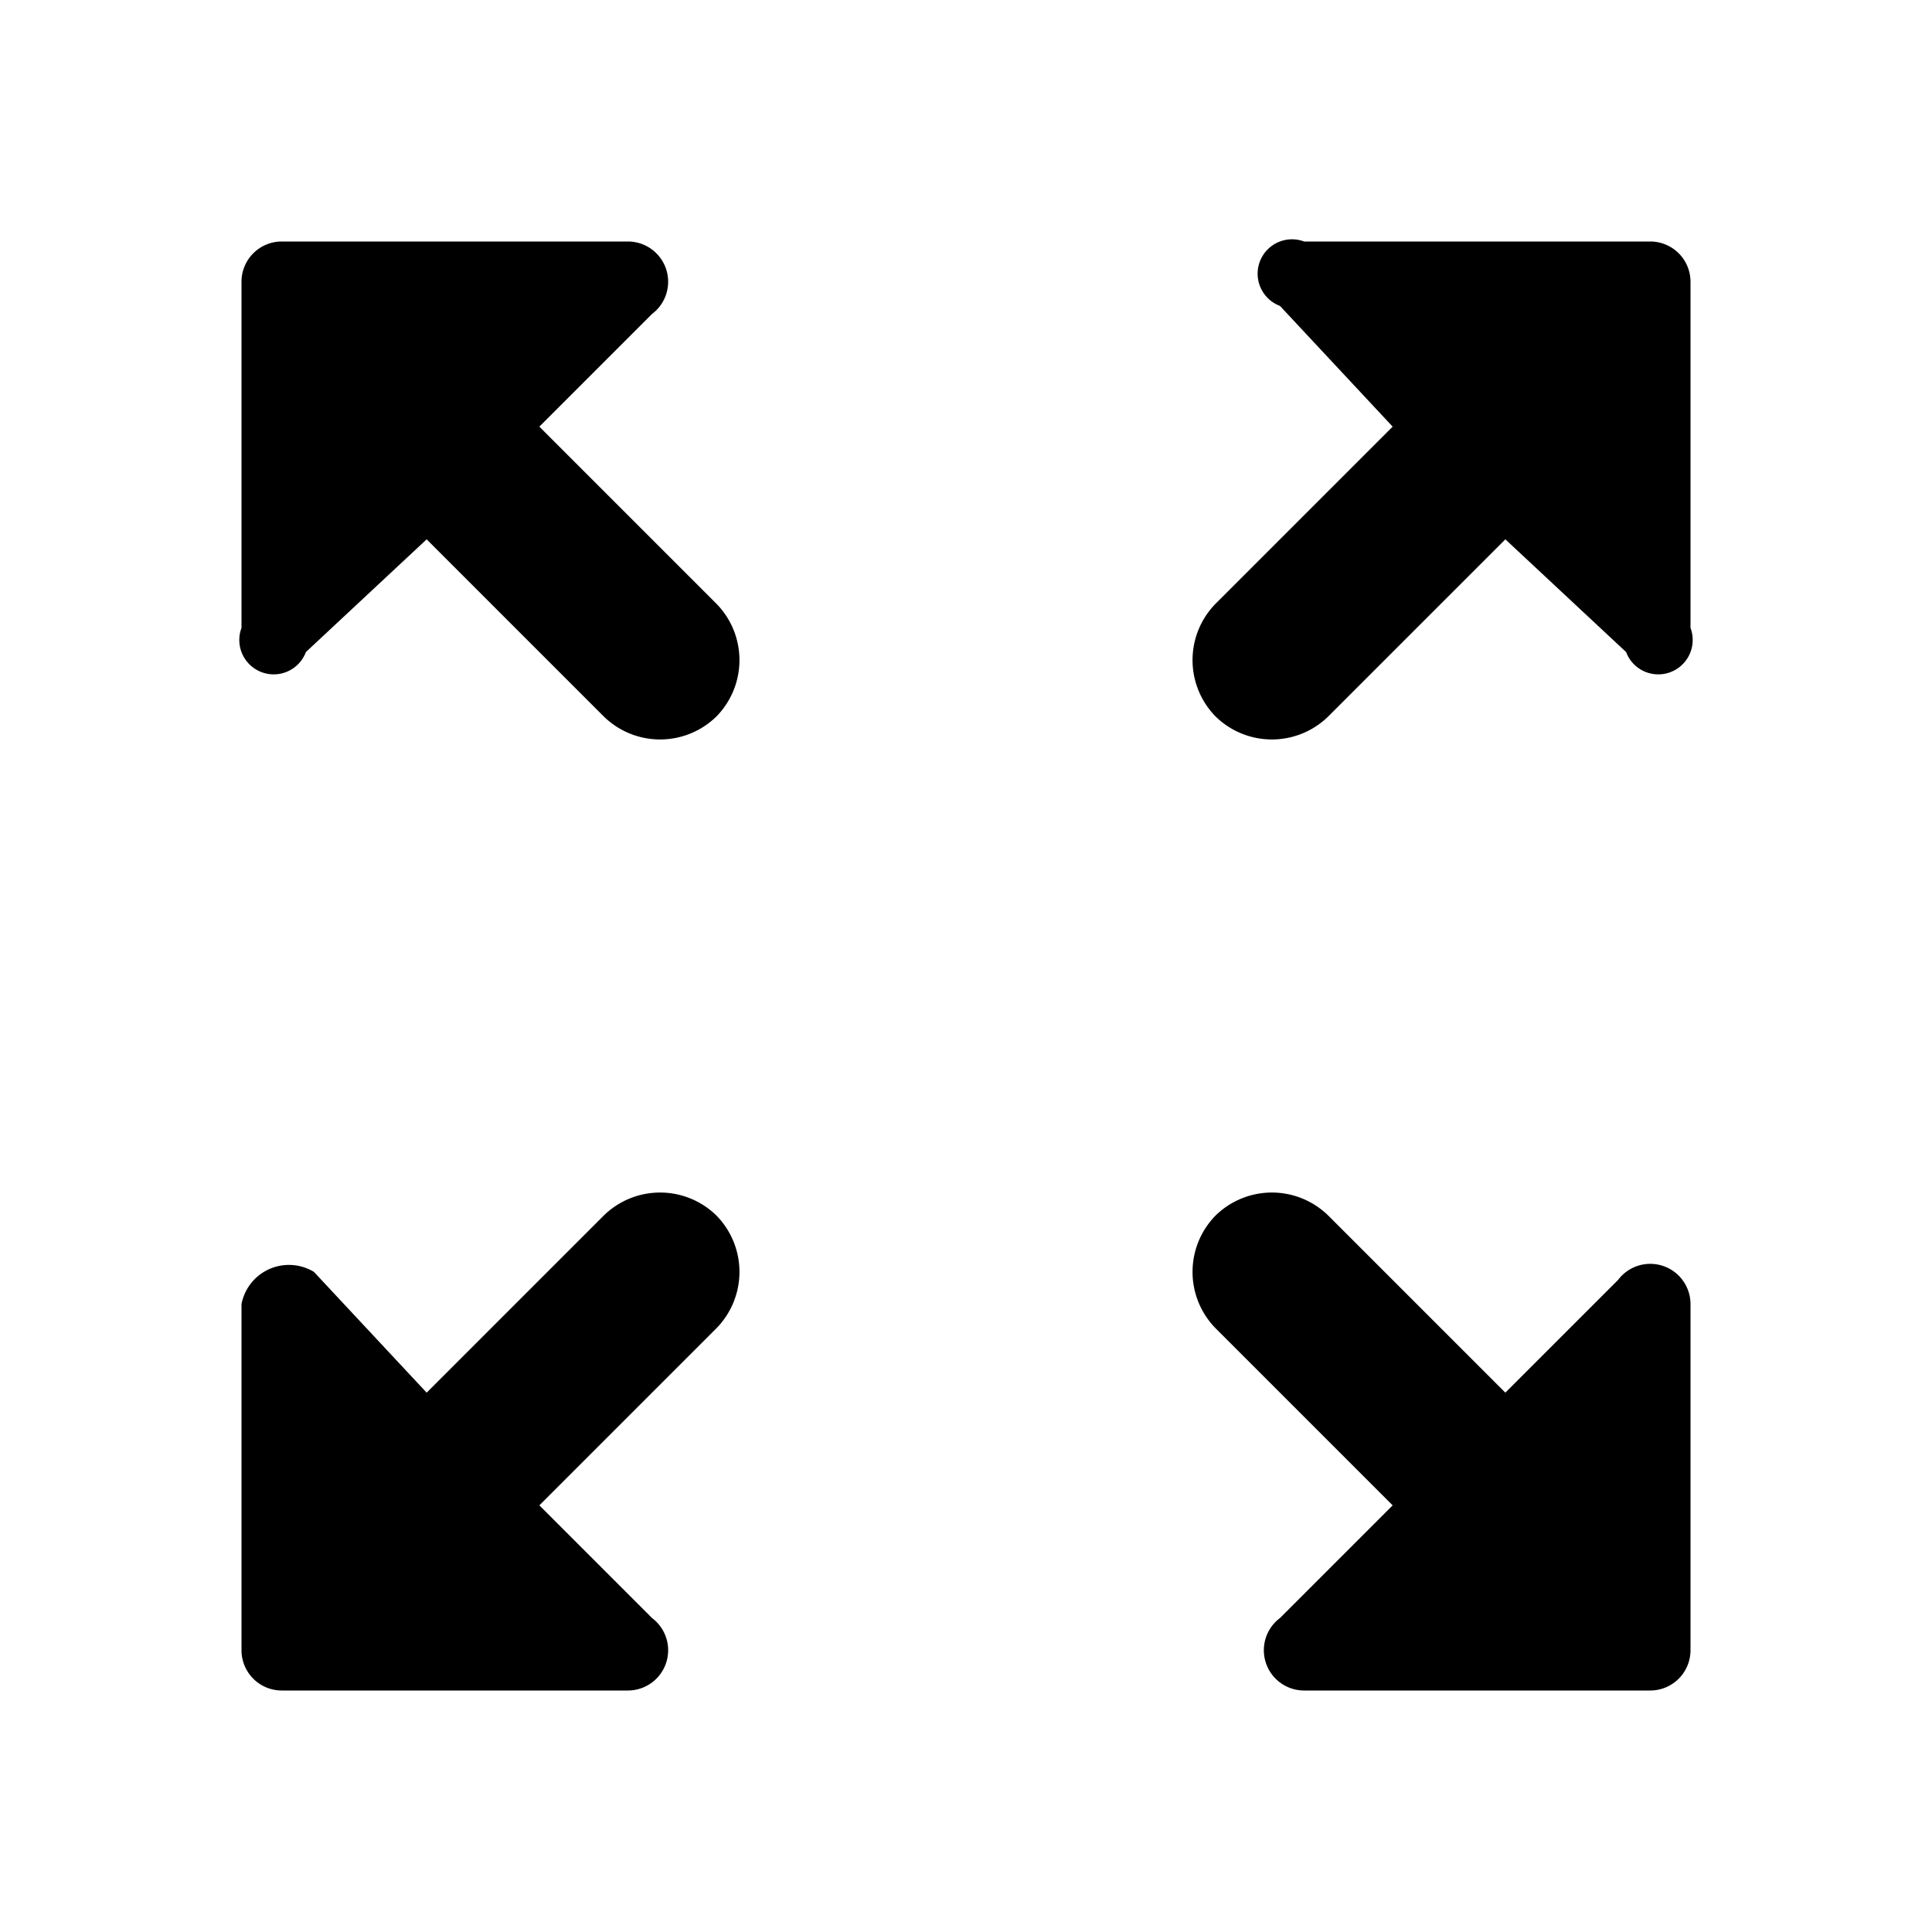 <svg viewBox="0 0 24 24" xmlns="http://www.w3.org/2000/svg"><path d="m15.9 3.8 1.4 1.5-2.2 2.2a1 1 0 0 0 0 1.4 1 1 0 0 0 1.4 0l2.2-2.2 1.5 1.4a.4.4 0 0 0 .8-.3v-4.3a.5.5 0 0 0 -.5-.5h-4.3a.4.4 0 0 0 -.3.8zm-12.1 4.3 1.5-1.4 2.2 2.2a1 1 0 0 0 1.4 0 1 1 0 0 0 0-1.4l-2.2-2.2 1.4-1.4a.5.5 0 0 0 -.3-.9h-4.3a.5.5 0 0 0 -.5.5v4.3a.4.4 0 0 0 .8.3zm4.3 12-1.4-1.4 2.2-2.2a1 1 0 0 0 0-1.4 1 1 0 0 0 -1.4 0l-2.2 2.2-1.4-1.5a.6.6 0 0 0 -.9.4v4.3a.5.5 0 0 0 .5.5h4.3a.5.5 0 0 0 .3-.9zm12-4.2-1.4 1.4-2.2-2.2a1 1 0 0 0 -1.4 0 1 1 0 0 0 0 1.4l2.2 2.2-1.4 1.4a.5.5 0 0 0 .3.9h4.3a.5.5 0 0 0 .5-.5v-4.3a.5.5 0 0 0 -.9-.3z"/></svg>